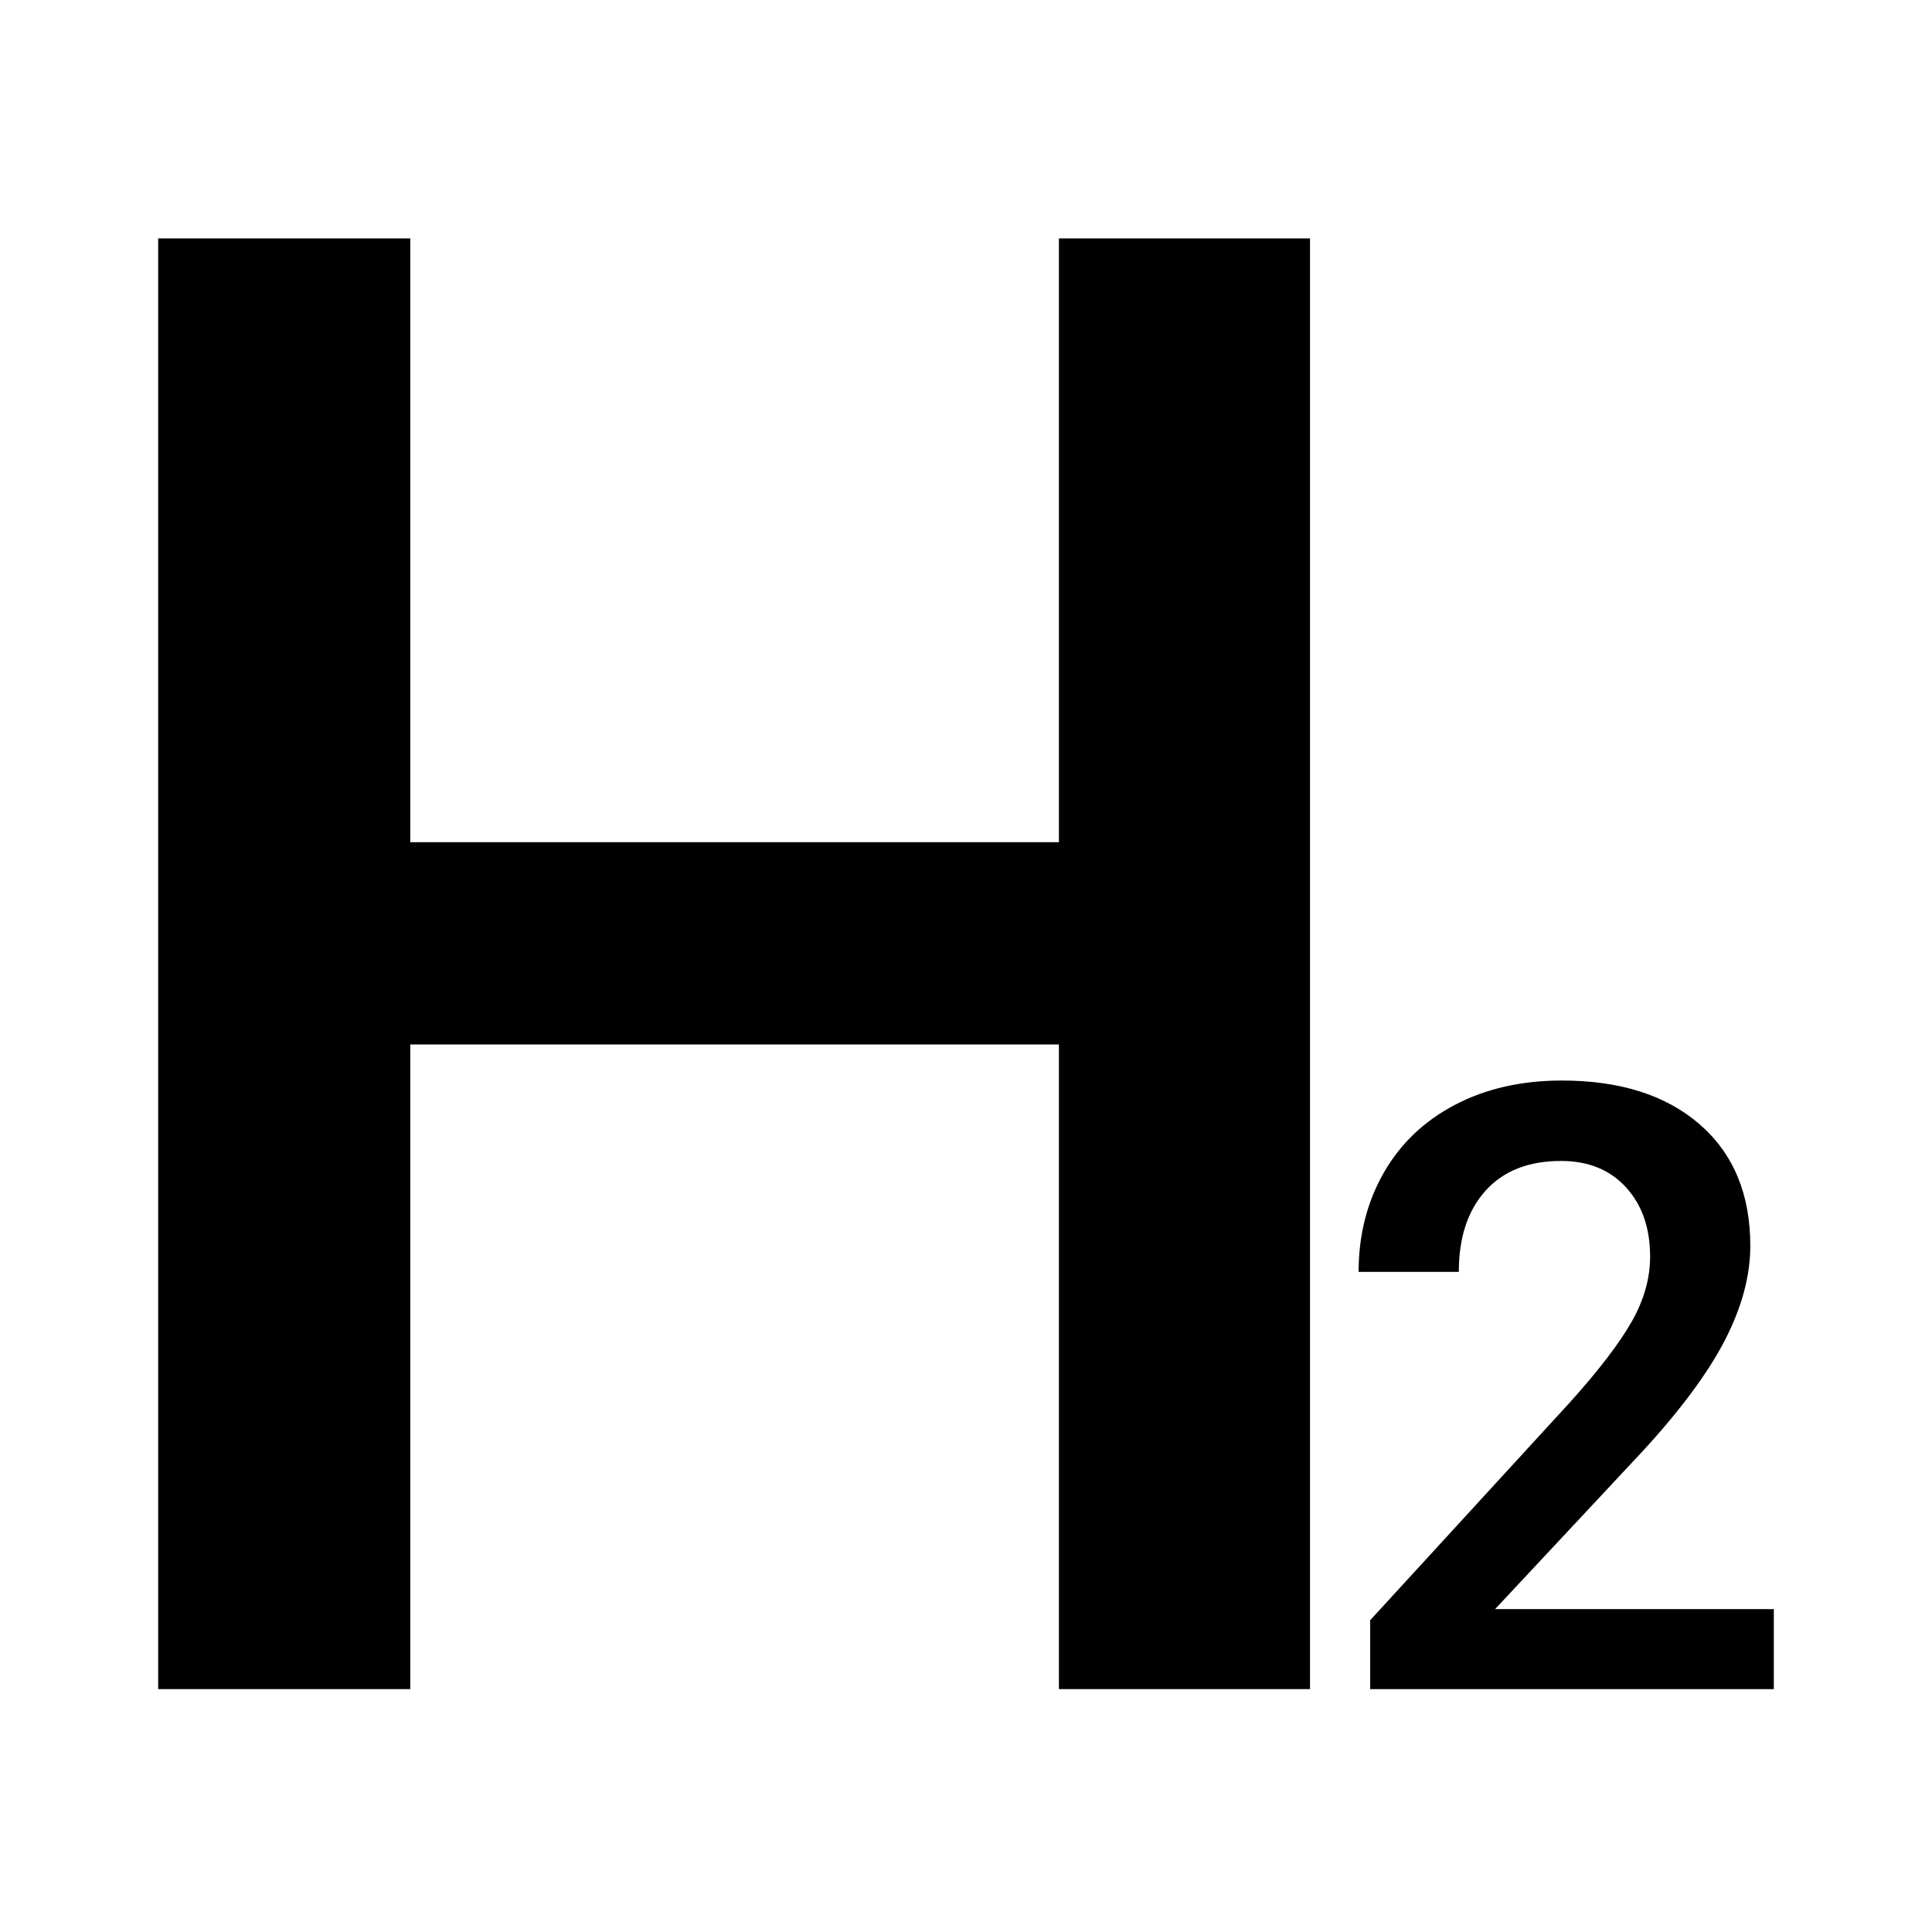 <?xml version="1.0" encoding="UTF-8" standalone="no"?>
<!DOCTYPE svg PUBLIC "-//W3C//DTD SVG 1.1//EN" "http://www.w3.org/Graphics/SVG/1.1/DTD/svg11.dtd">
<svg width="100%" height="100%" viewBox="0 0 64 64" version="1.1" xmlns="http://www.w3.org/2000/svg" xmlns:xlink="http://www.w3.org/1999/xlink" xml:space="preserve" xmlns:serif="http://www.serif.com/" style="fill-rule:evenodd;clip-rule:evenodd;stroke-linejoin:round;stroke-miterlimit:1.414;">
    <g id="H2">
        <path d="M58.76,55.954l-13.372,0l0,-2.281l6.624,-7.225c0.957,-1.065 1.637,-1.955 2.042,-2.67c0.406,-0.715 0.608,-1.432 0.608,-2.151c0,-0.947 -0.266,-1.712 -0.799,-2.295c-0.532,-0.583 -1.25,-0.874 -2.151,-0.874c-1.074,0 -1.908,0.328 -2.499,0.983c-0.592,0.656 -0.888,1.553 -0.888,2.691l-3.319,0c0,-1.211 0.275,-2.302 0.826,-3.271c0.551,-0.97 1.339,-1.723 2.363,-2.261c1.024,-0.537 2.206,-0.806 3.544,-0.806c1.931,0 3.454,0.485 4.569,1.455c1.115,0.97 1.673,2.311 1.673,4.022c0,0.993 -0.28,2.033 -0.84,3.121c-0.56,1.088 -1.477,2.325 -2.752,3.709l-4.862,5.203l9.233,0l0,2.65Z" style="fill-rule:nonzero;"/>
        <path d="M43.396,55.954l-8.318,0l0,-21.355l-21.487,0l0,21.355l-8.351,0l0,-48.057l8.351,0l0,20.002l21.487,0l0,-20.002l8.318,0l0,48.057Z" style="fill-rule:nonzero;"/>
    </g>
</svg>
